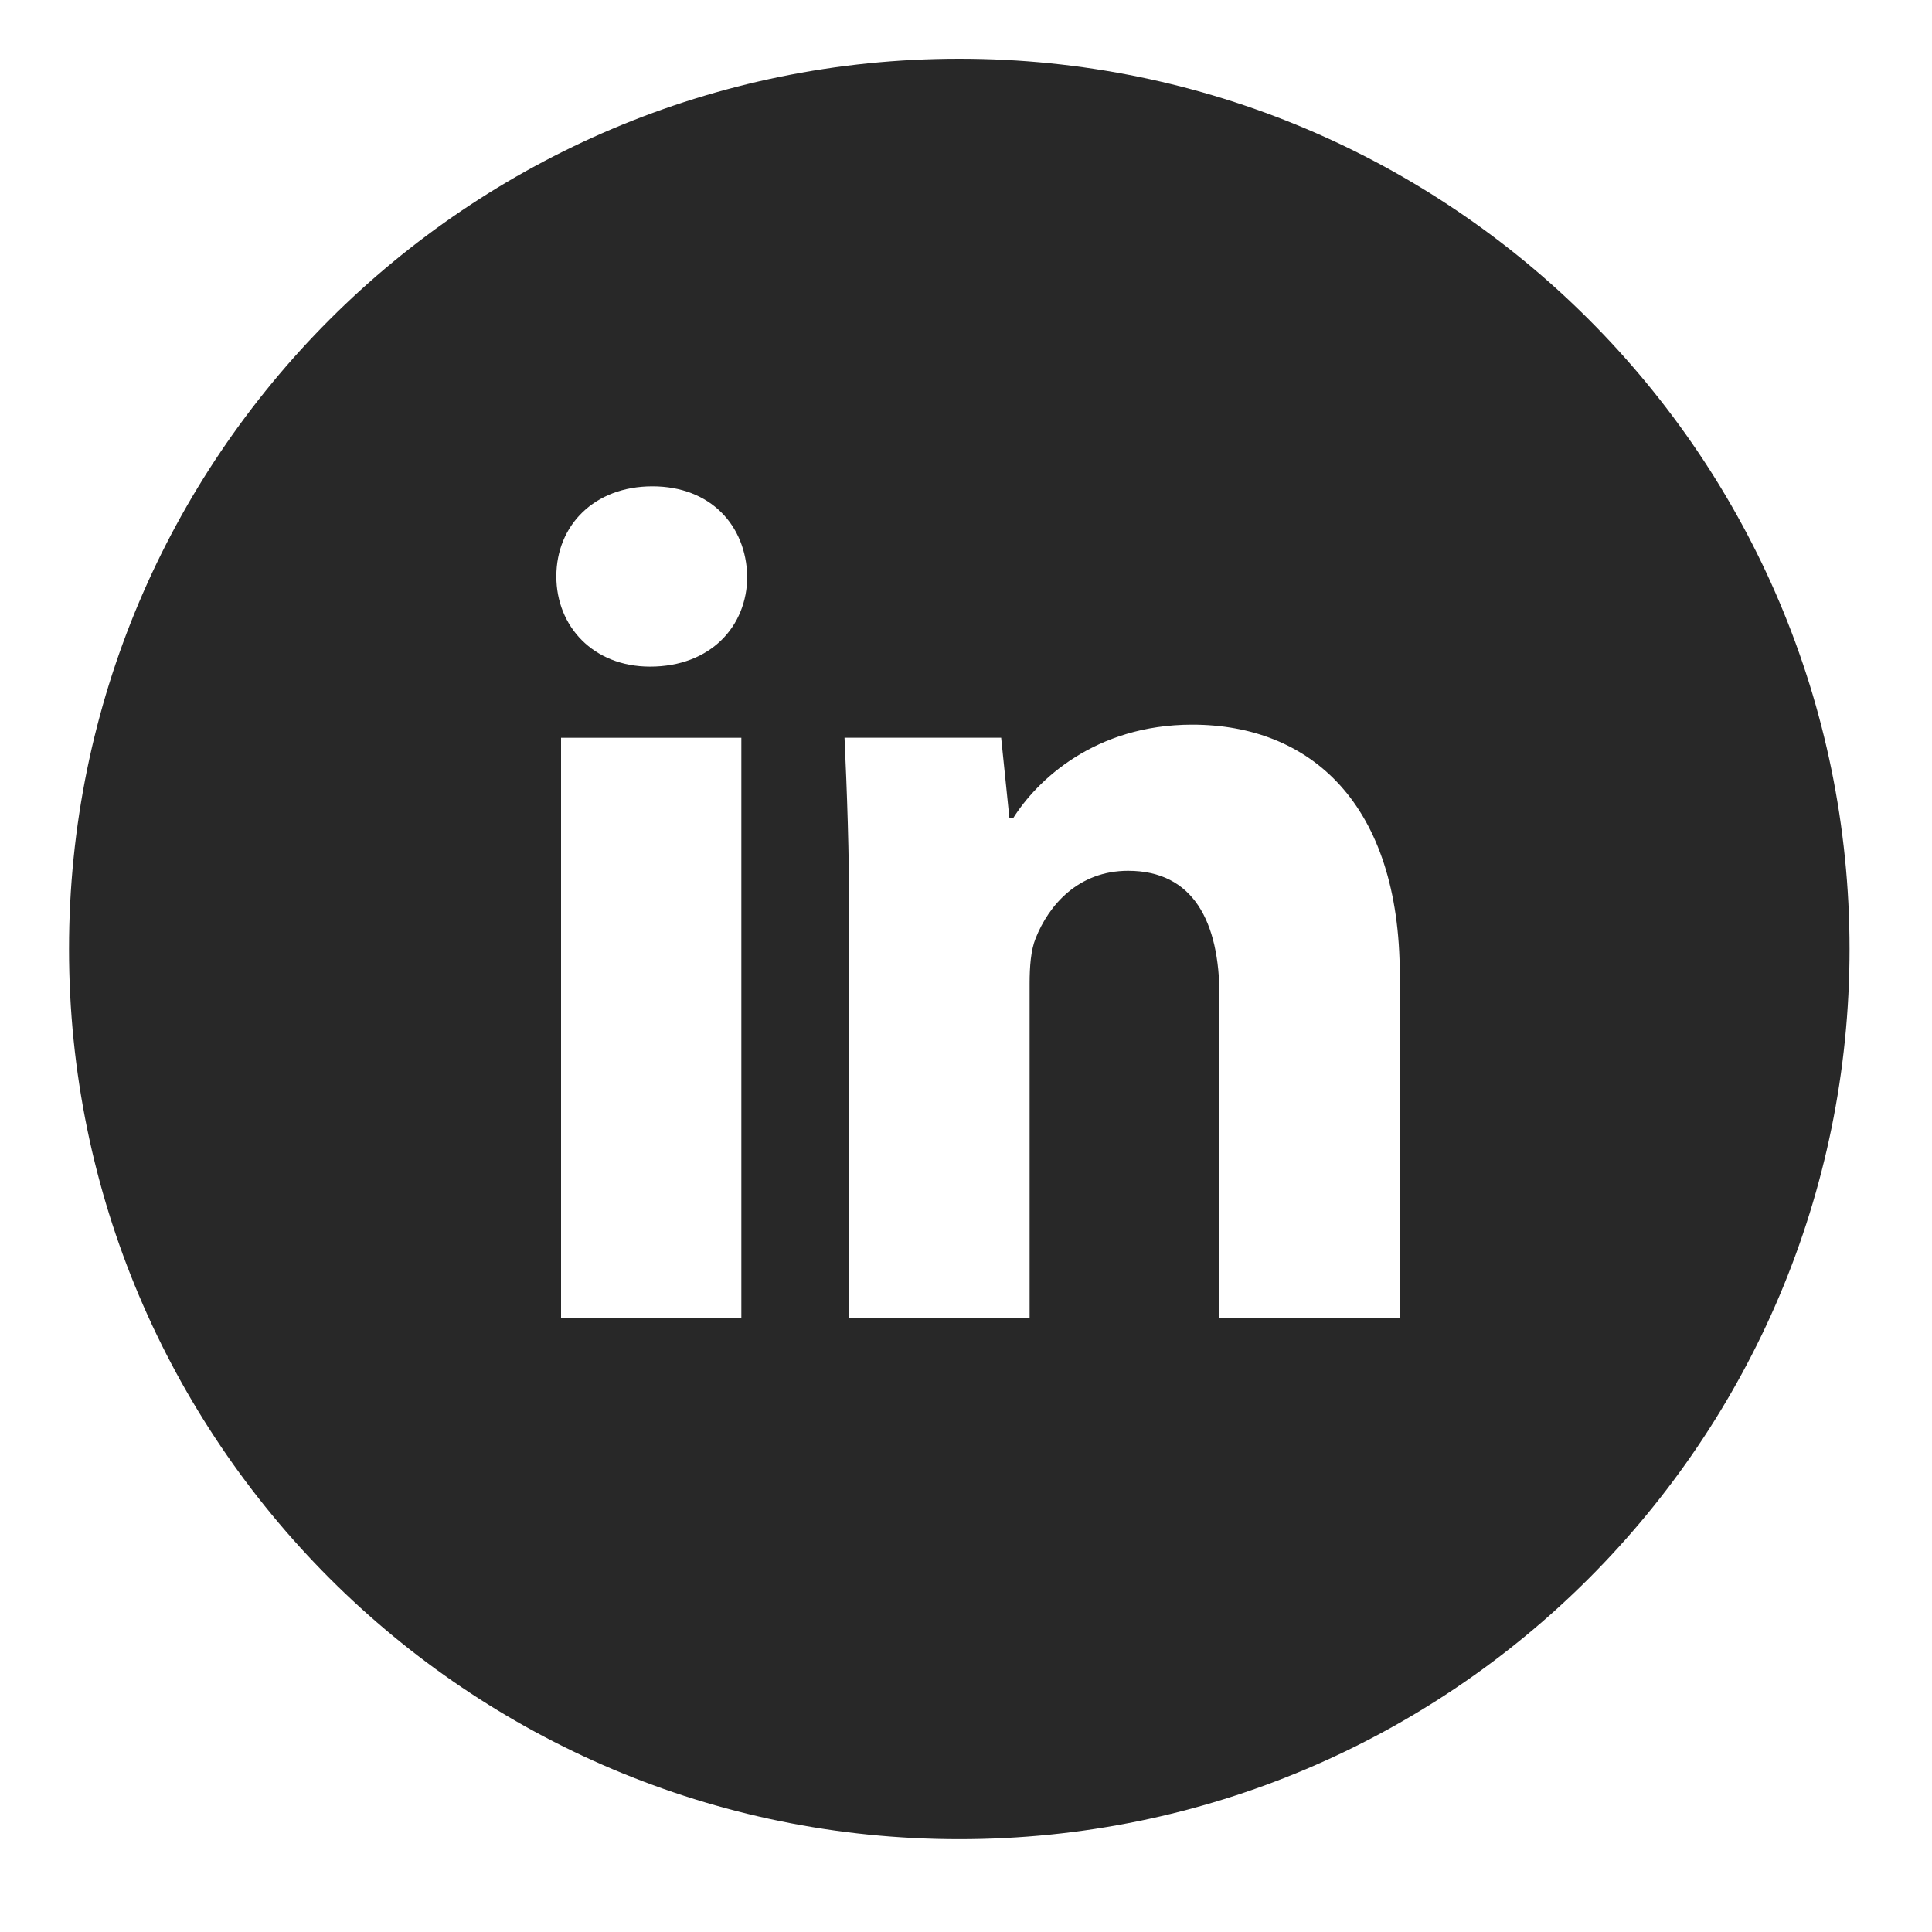 <svg width="25" height="25" viewBox="0 0 25 25" fill="none" xmlns="http://www.w3.org/2000/svg">
<g clip-path="url(#clip0_200_6529)">
<path d="M12.413 0.76C6.05 0.76 0.893 5.917 0.893 12.28C0.893 18.642 6.05 23.799 12.413 23.799C18.775 23.799 23.933 18.642 23.933 12.28C23.933 5.917 18.775 0.76 12.413 0.76ZM9.593 17.054H7.26V9.547H9.593V17.054ZM8.412 8.626C7.675 8.626 7.199 8.104 7.199 7.458C7.199 6.799 7.689 6.293 8.442 6.293C9.194 6.293 9.655 6.799 9.669 7.458C9.669 8.104 9.194 8.626 8.412 8.626ZM18.113 17.054H15.78V12.894C15.78 11.925 15.441 11.268 14.598 11.268C13.953 11.268 13.571 11.713 13.401 12.142C13.339 12.294 13.323 12.51 13.323 12.725V17.053H10.989V11.941C10.989 11.004 10.959 10.22 10.928 9.546H12.955L13.062 10.589H13.109C13.416 10.099 14.168 9.377 15.427 9.377C16.962 9.377 18.113 10.405 18.113 12.616V17.054Z" fill="#282828"/>
</g>
<defs>
<clipPath id="clip0_200_6529">
<rect width="24" height="24" fill="white" transform="translate(0.413 0.28)"/>
</clipPath>
</defs>
</svg>
